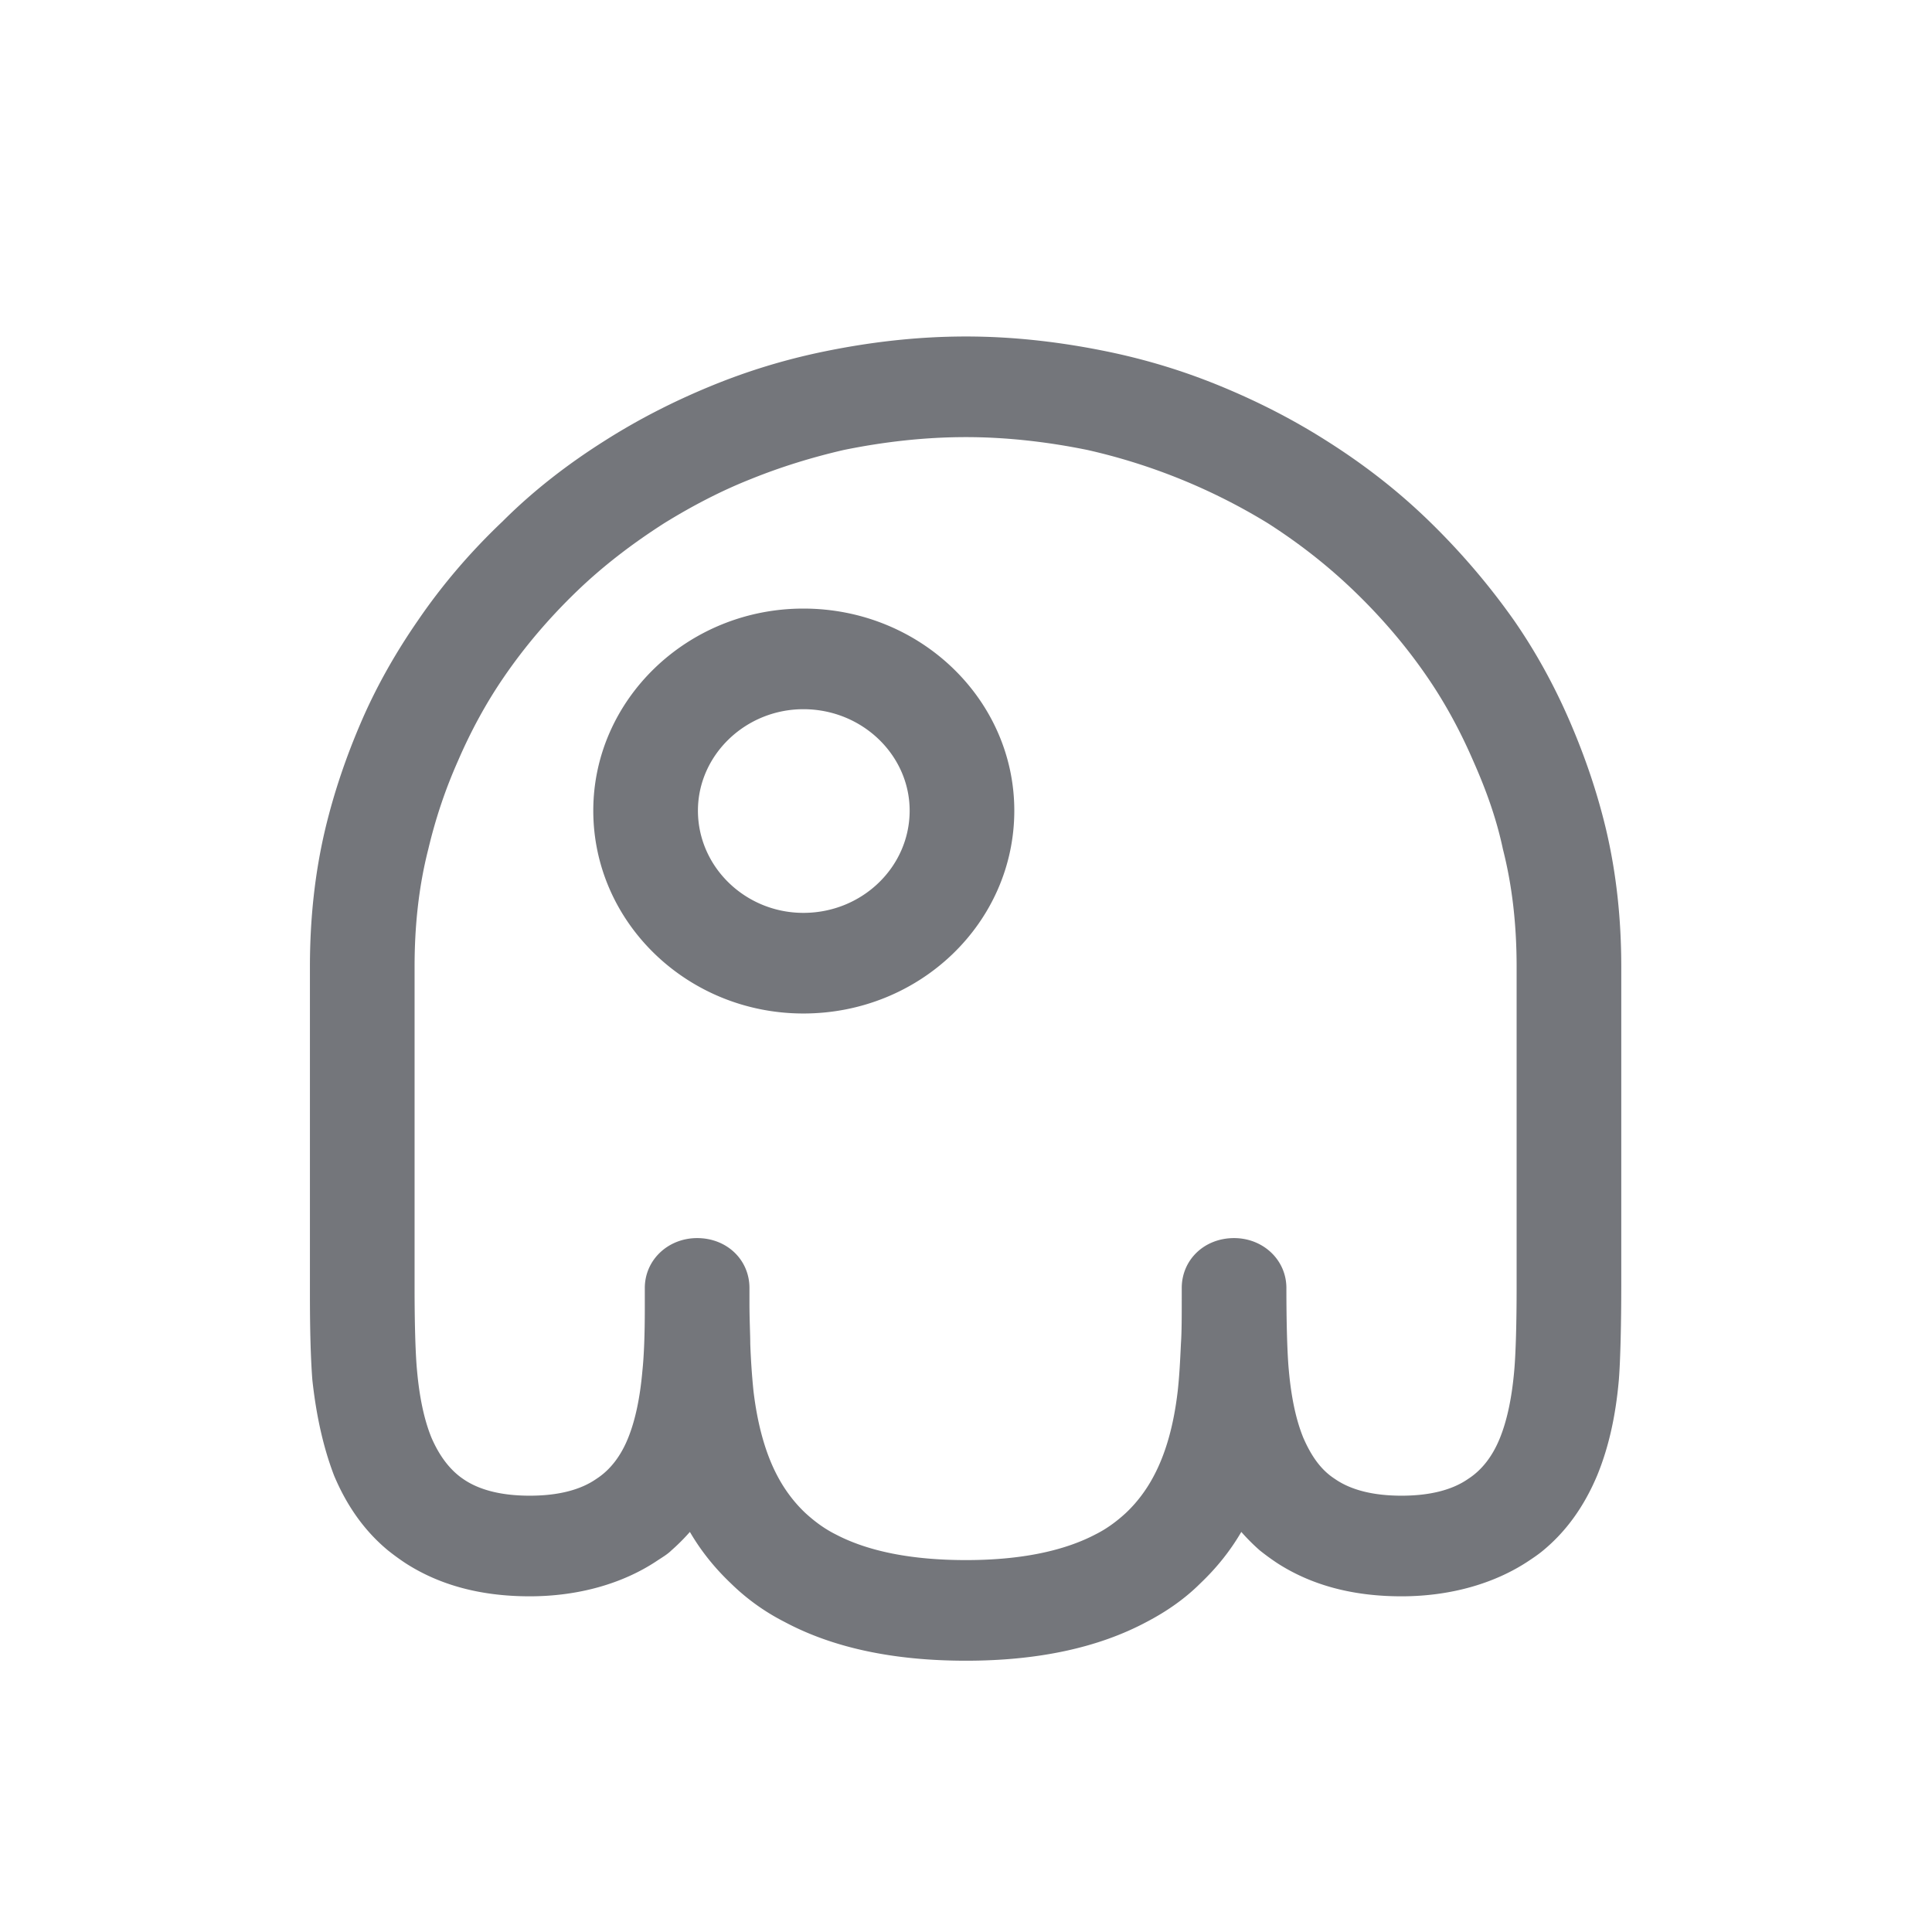 <svg xmlns="http://www.w3.org/2000/svg" fill="none" viewBox="0 0 24 24" focusable="false"><defs><clipPath id="Skylla_Outline_svg__a"><path fill="#fff" fill-opacity="0" d="M0 0h24v24H0z"/></clipPath></defs><g clip-path="url(#Skylla_Outline_svg__a)"><path fill="#74767B" fill-rule="evenodd" d="M20.14 12.01v3.96c0 .45-.01.92-.03 1.17-.04.46-.13.85-.27 1.19-.16.38-.38.69-.67.93-.06.05-.12.09-.18.13-.42.28-.97.44-1.58.44s-1.12-.14-1.54-.41a3 3 0 0 1-.22-.16c-.08-.07-.16-.15-.23-.23-.14.24-.31.45-.51.64-.19.19-.42.35-.67.48-.6.32-1.35.48-2.24.48q-1.35 0-2.25-.48a2.7 2.7 0 0 1-.67-.48c-.2-.19-.37-.4-.51-.64-.07.08-.15.16-.23.23-.05.05-.12.09-.18.13-.42.28-.97.44-1.58.44s-1.12-.14-1.54-.41a3 3 0 0 1-.22-.16c-.29-.24-.51-.55-.67-.93-.13-.34-.22-.73-.27-1.19-.02-.26-.03-.61-.03-1.06v-4.07c0-.59.06-1.16.19-1.71.11-.46.26-.9.45-1.34s.43-.86.7-1.25q.45-.66 1.05-1.23c.39-.39.82-.72 1.28-1.01.41-.26.84-.48 1.3-.67s.92-.33 1.4-.43c.58-.12 1.17-.19 1.78-.19.6 0 1.19.07 1.77.19.48.1.94.24 1.4.43s.89.41 1.3.67c.46.29.89.62 1.29 1.01q.585.57 1.05 1.23c.27.39.5.81.69 1.25s.34.88.45 1.34c.13.55.19 1.12.19 1.71m-1.3 0V16c0 .42-.01.81-.03 1.03q-.045.51-.18.84c-.09.22-.22.39-.39.5-.2.14-.48.21-.83.21s-.63-.07-.83-.21c-.17-.11-.29-.28-.39-.51q-.135-.33-.18-.84c-.02-.21-.03-.6-.03-1.02 0-.35-.29-.62-.65-.62-.37 0-.65.27-.65.62v.11c0 .25 0 .44-.01.58-.01.22-.02.41-.04.59-.05.43-.15.78-.3 1.06-.09.17-.21.33-.35.46-.11.1-.23.19-.37.26-.4.21-.94.32-1.61.32-.68 0-1.22-.11-1.62-.32-.14-.07-.26-.16-.37-.26-.14-.13-.26-.29-.35-.46-.15-.28-.25-.64-.3-1.06a9 9 0 0 1-.04-.59c0-.12-.01-.29-.01-.51V16c0-.35-.28-.62-.65-.62-.36 0-.65.27-.65.62v.25q0 .495-.03.78-.045.51-.18.84c-.09.22-.22.39-.39.5-.2.14-.48.21-.83.21s-.63-.07-.83-.21q-.24-.165-.39-.51-.135-.33-.18-.84c-.02-.21-.03-.6-.03-1.02v-3.99c0-.5.05-.99.17-1.46.09-.38.21-.74.37-1.1.16-.37.35-.72.57-1.04.26-.38.56-.73.89-1.05.34-.33.71-.61 1.1-.86.34-.21.7-.4 1.08-.55.37-.15.76-.27 1.15-.36.49-.1 1-.16 1.52-.16.51 0 1.02.06 1.51.16a7.42 7.42 0 0 1 2.24.91c.39.25.75.53 1.09.86.33.32.63.67.89 1.05.22.32.41.67.57 1.04.16.36.29.72.37 1.1.12.47.17.96.17 1.46M9.98 7.56c-1.44 0-2.61 1.13-2.61 2.51 0 1.39 1.17 2.52 2.61 2.52 1.45 0 2.62-1.13 2.62-2.52 0-1.38-1.17-2.51-2.62-2.51m0 1.25c-.72 0-1.31.57-1.31 1.26 0 .7.59 1.27 1.31 1.27.73 0 1.32-.57 1.32-1.27 0-.69-.59-1.26-1.32-1.26"/></g></svg>